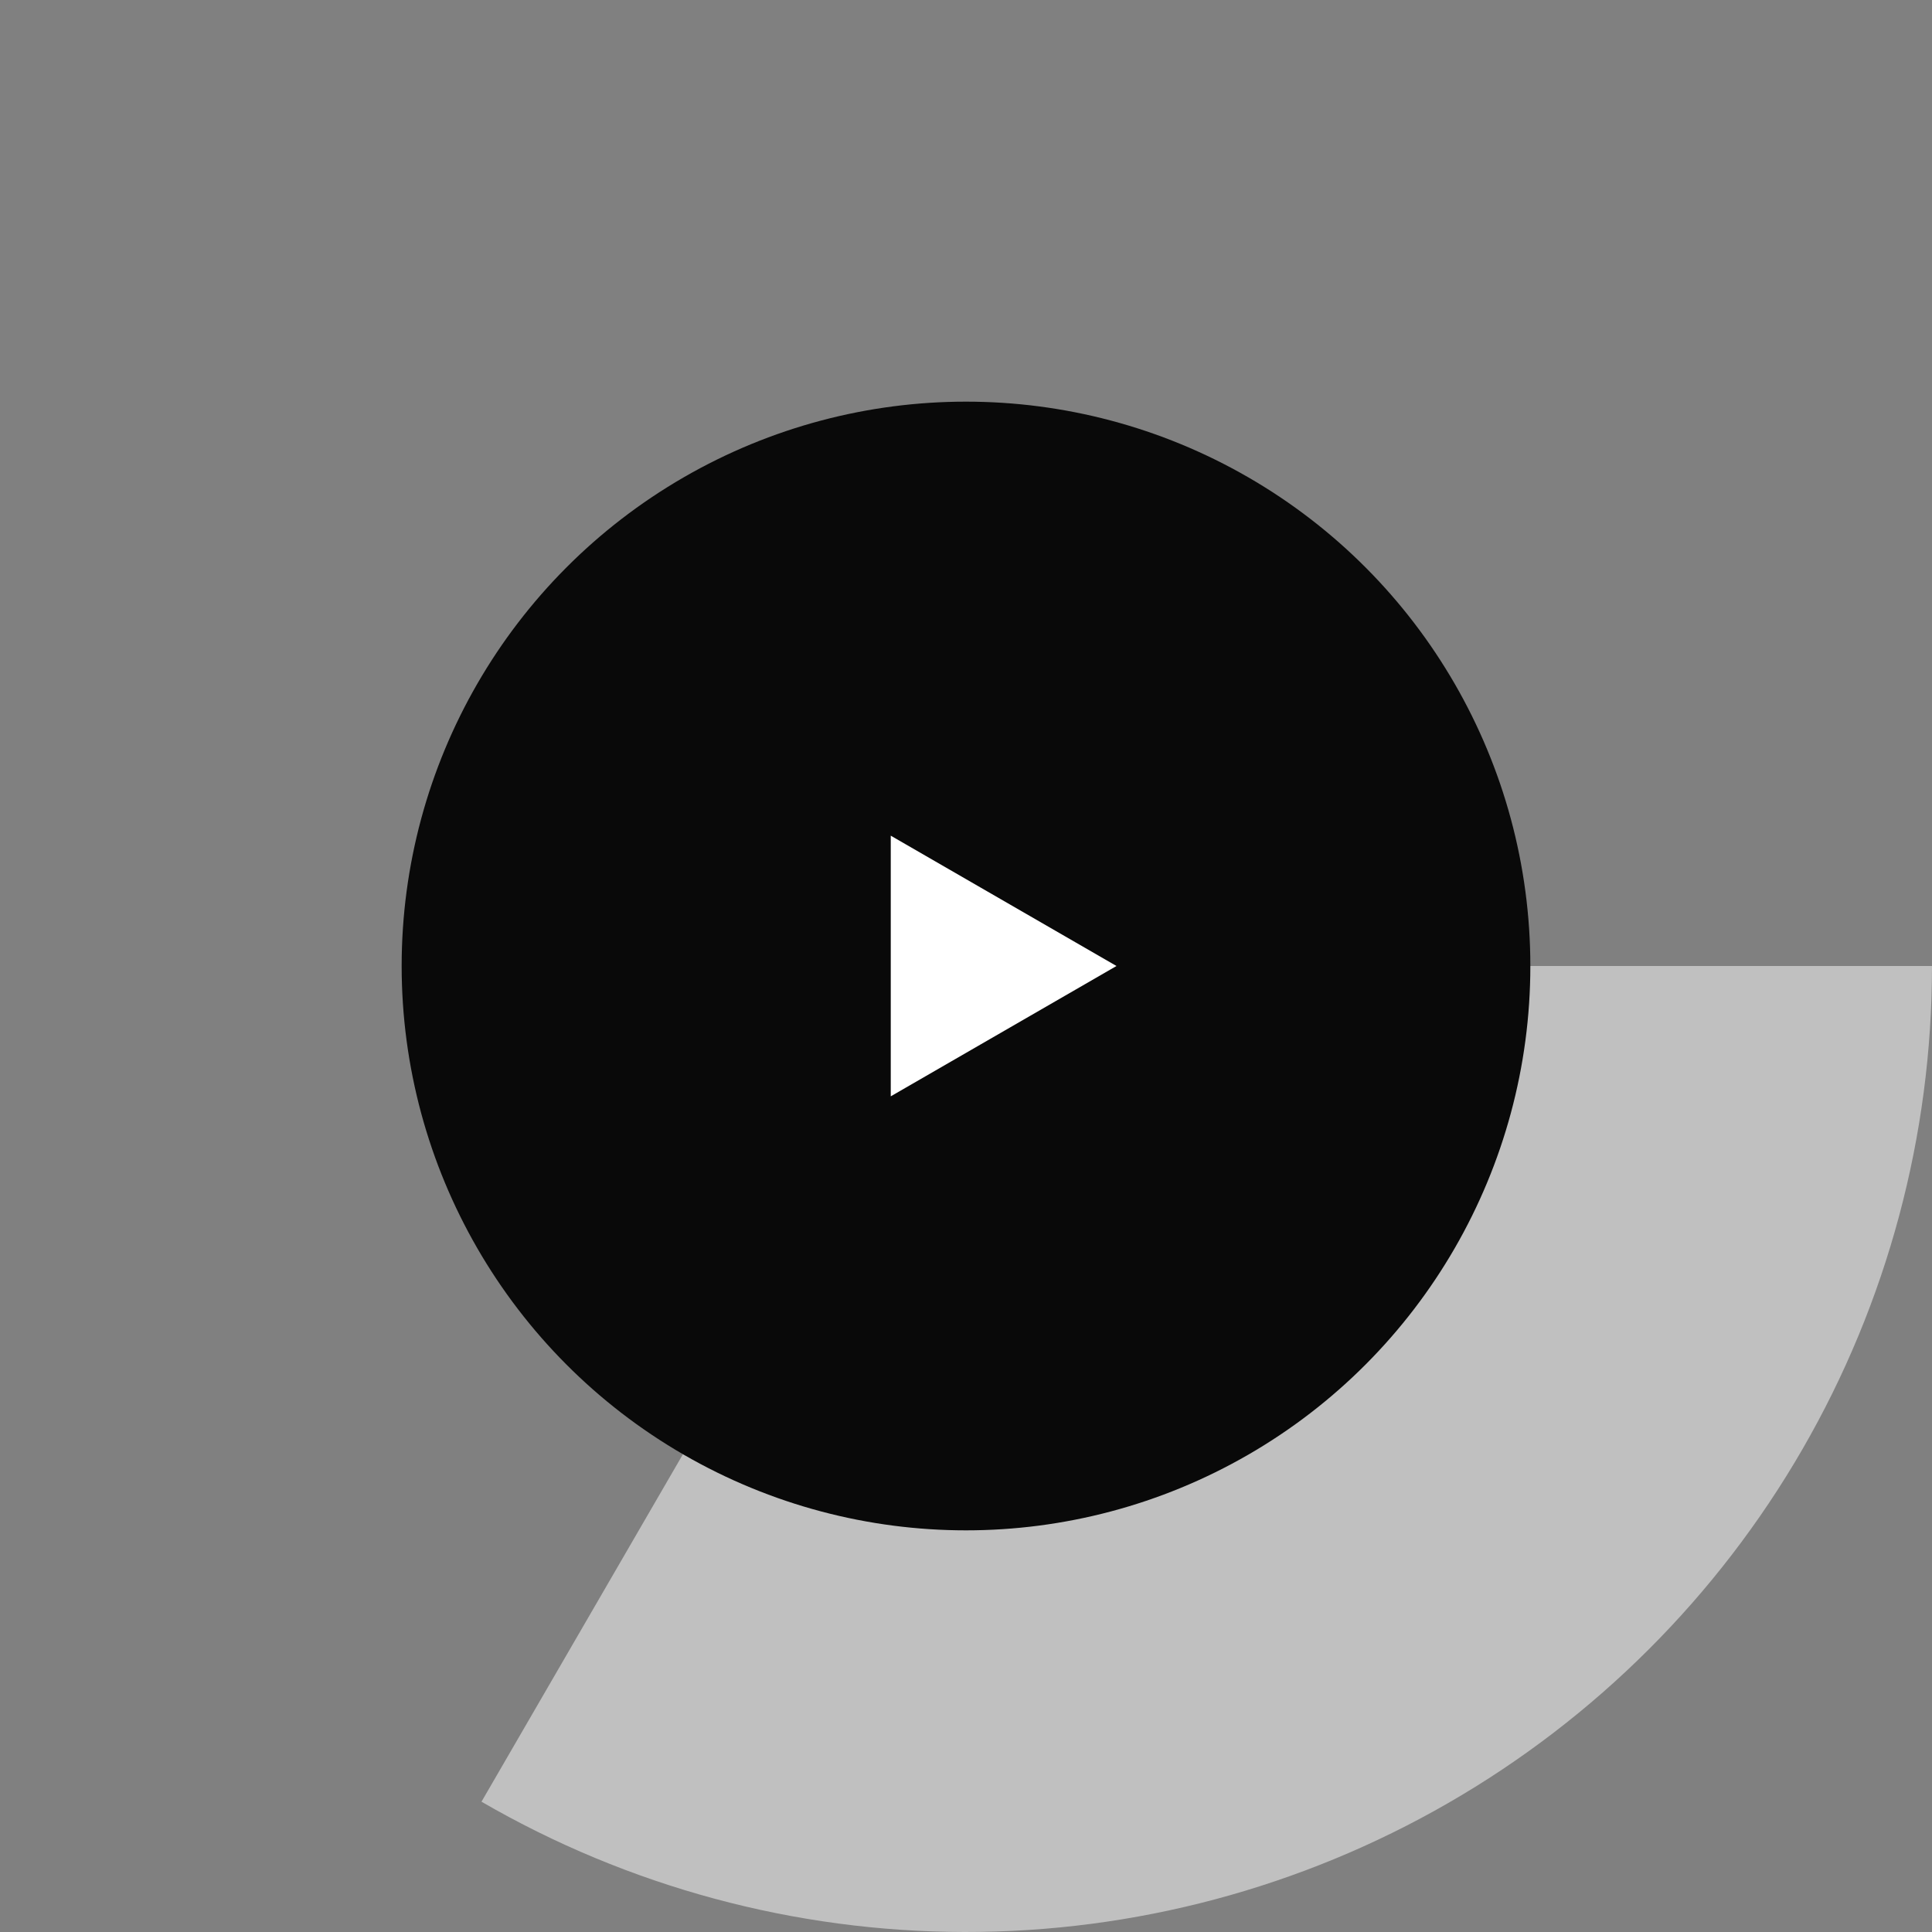 <svg width="190" height="190" viewBox="0 0 190 190" fill="none" xmlns="http://www.w3.org/2000/svg">
<rect x="0" y="0" width="190" height="190" fill="#808080" stroke="none"/>
<path opacity="0.5" d="M190 95C190 111.691 185.603 128.087 177.251 142.537C168.899 156.988 156.888 168.983 142.426 177.315C127.964 185.648 111.562 190.023 94.871 190C78.18 189.977 61.791 185.558 47.351 177.186L95 95H190Z" fill="white"/>
<circle cx="95" cy="95" r="55.5" fill="#090909"/>
<path d="M109.8 95L87.6 107.817L87.6 82.183L109.8 95Z" fill="white"/>
</svg>
